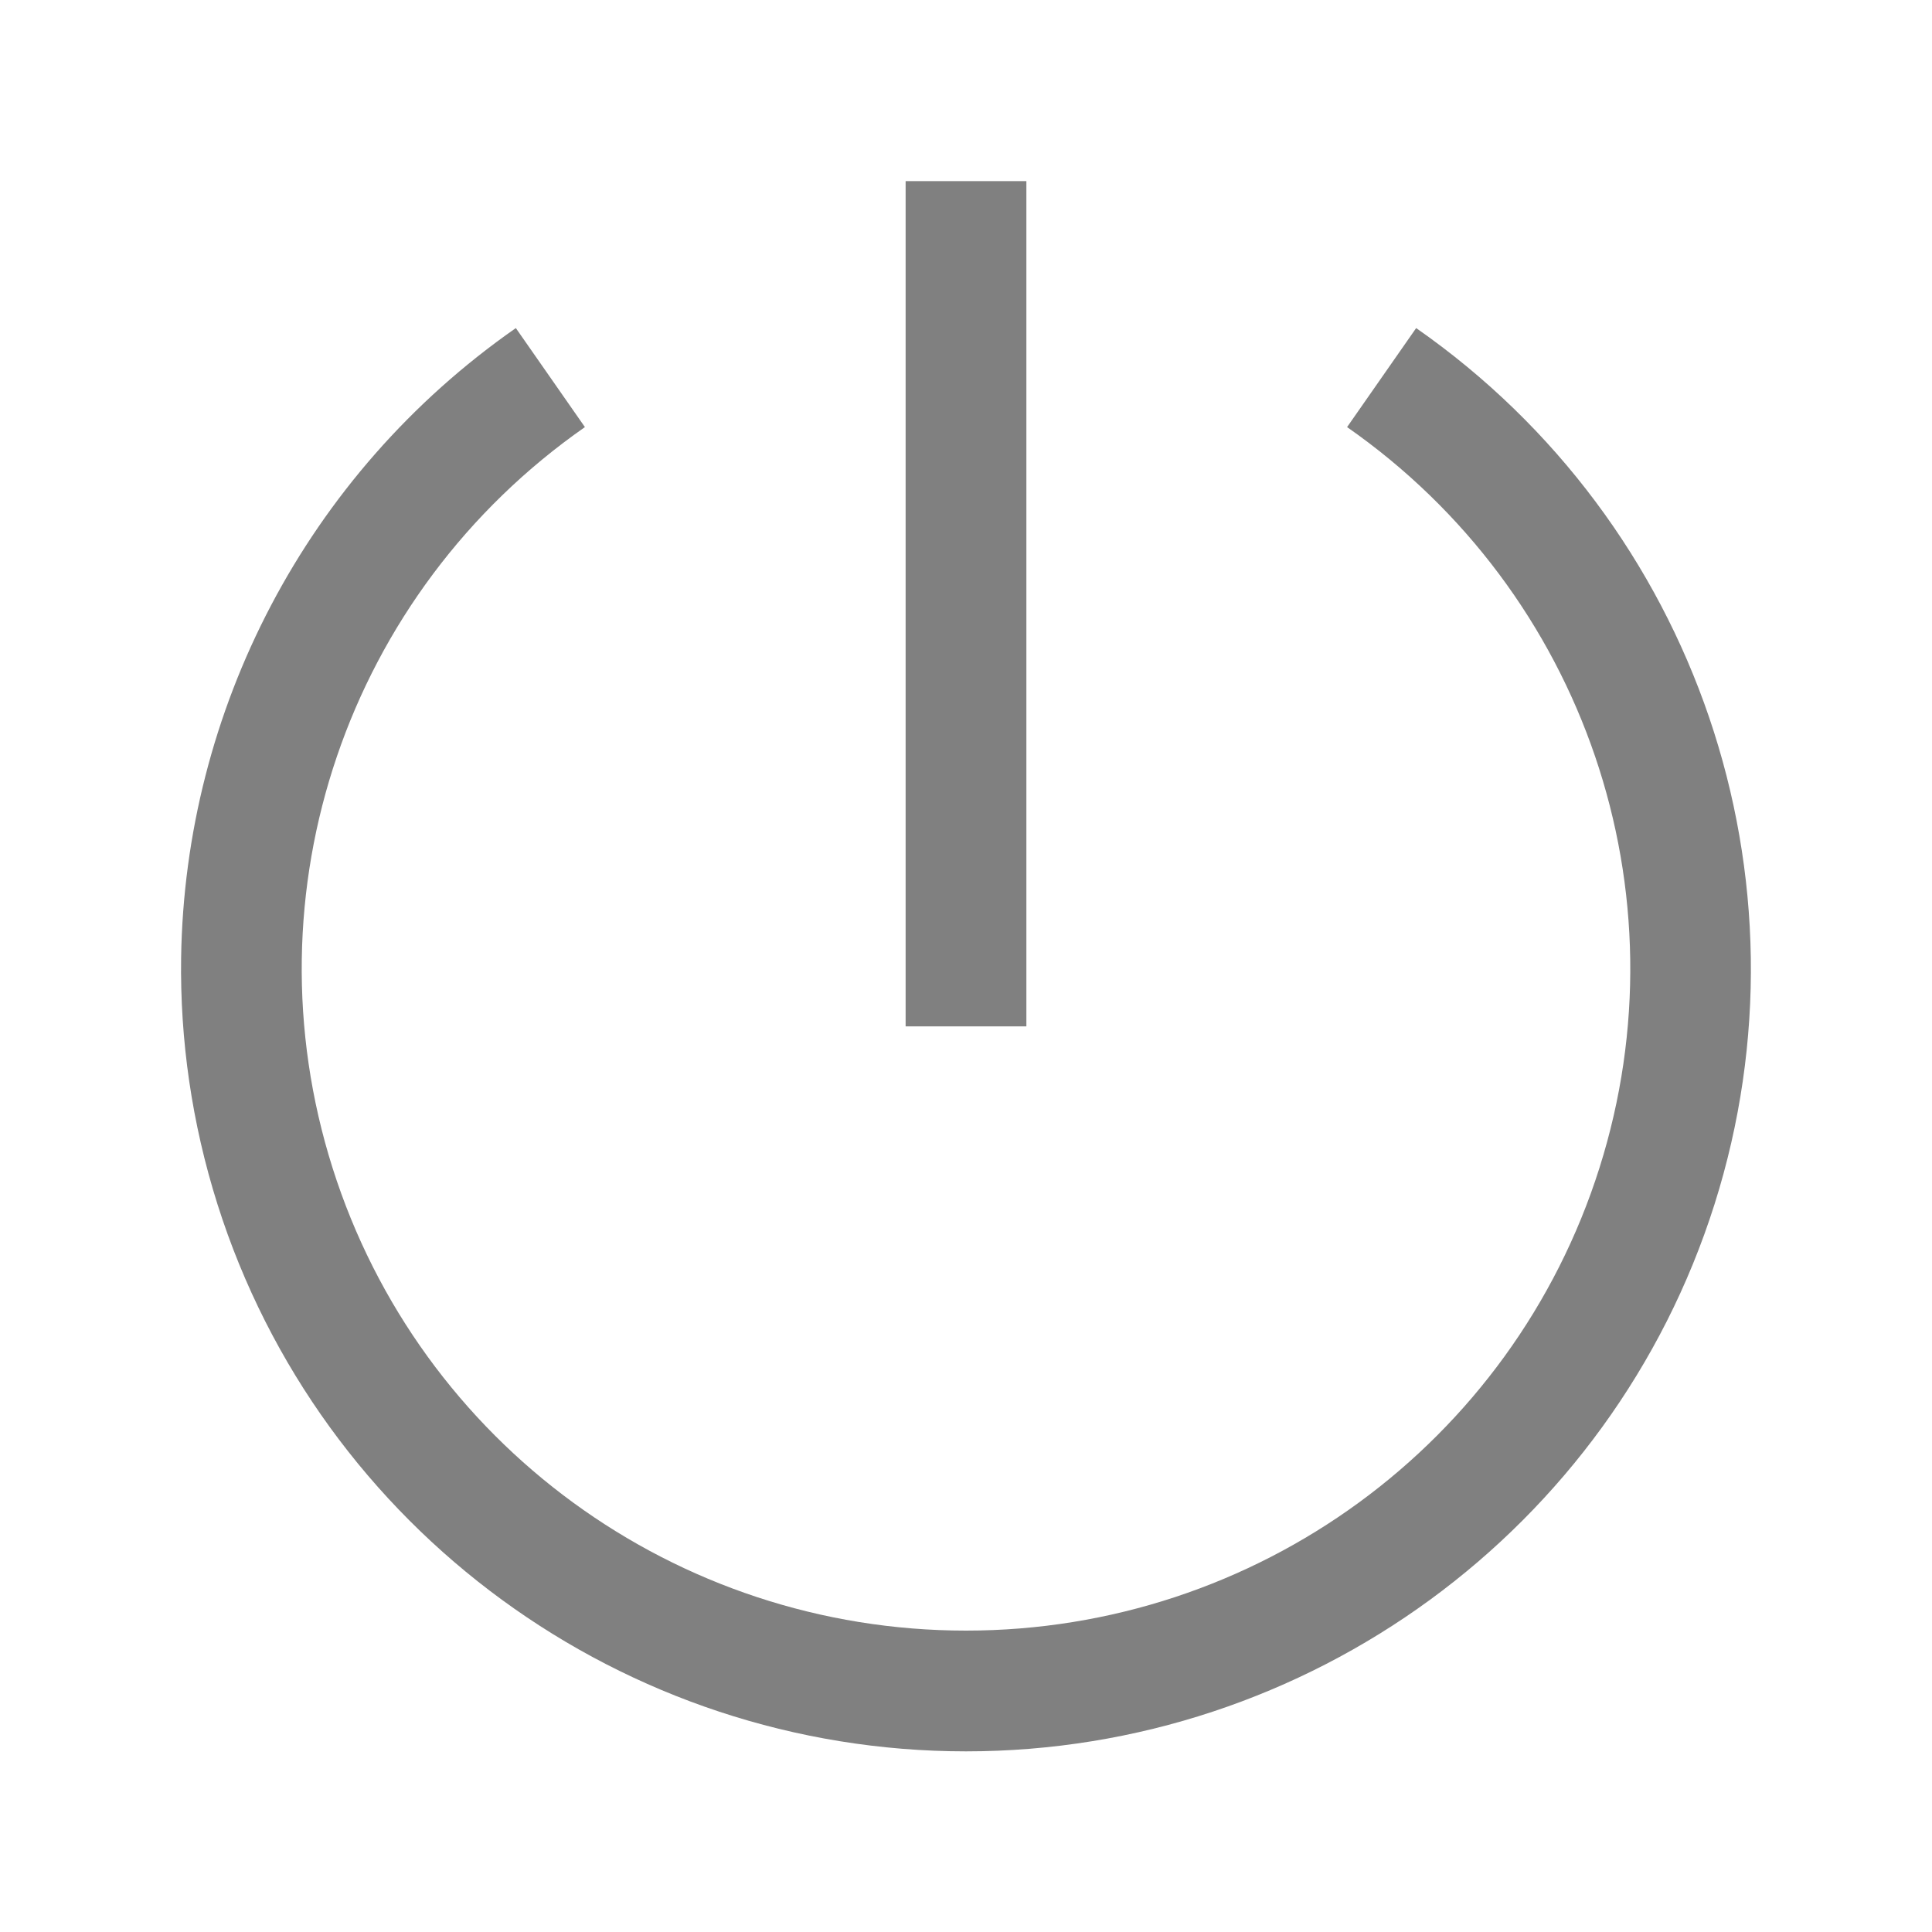 <svg version="1.1" viewBox="0 0 16 16" xmlns="http://www.w3.org/2000/svg" xmlns:osb="http://www.openswatchbook.org/uri/2009/osb">
 <g transform="translate(-51.5 -319.5)" fill="#808080" shape-rendering="auto">
  <path d="m59 321v7h1v-7z" color="#000000" color-rendering="auto" image-rendering="auto" solid-color="#000000" style="font-feature-settings:normal;font-variant-alternates:normal;font-variant-caps:normal;font-variant-ligatures:none;font-variant-numeric:normal;font-variant-position:normal;isolation:auto;mix-blend-mode:normal;shape-padding:0;text-decoration-color:#000000;text-decoration-line:none;text-decoration-style:solid;text-indent:0;text-transform:none;white-space:normal"/>
  <path d="m53 327.43c-0.01 0.68 0.088 1.369 0.301 2.043 0.853 2.696 3.365 4.531 6.199 4.531s5.346-1.836 6.199-4.531c0.853-2.696-0.148-5.636-2.471-7.256l-0.572 0.82c1.968 1.373 2.812 3.853 2.09 6.135-0.722 2.282-2.843 3.832-5.246 3.832s-4.524-1.55-5.246-3.832c-0.722-2.282 0.122-4.761 2.09-6.135l-0.572-0.82c-1.742 1.215-2.741 3.173-2.772 5.213z" color="#000000" color-rendering="auto" dominant-baseline="auto" image-rendering="auto" solid-color="#000000" style="font-feature-settings:normal;font-variant-alternates:normal;font-variant-caps:normal;font-variant-ligatures:normal;font-variant-numeric:normal;font-variant-position:normal;isolation:auto;mix-blend-mode:normal;shape-padding:0;text-decoration-color:#000000;text-decoration-line:none;text-decoration-style:solid;text-indent:0;text-orientation:mixed;text-transform:none;white-space:normal"/>
 </g>
</svg>
